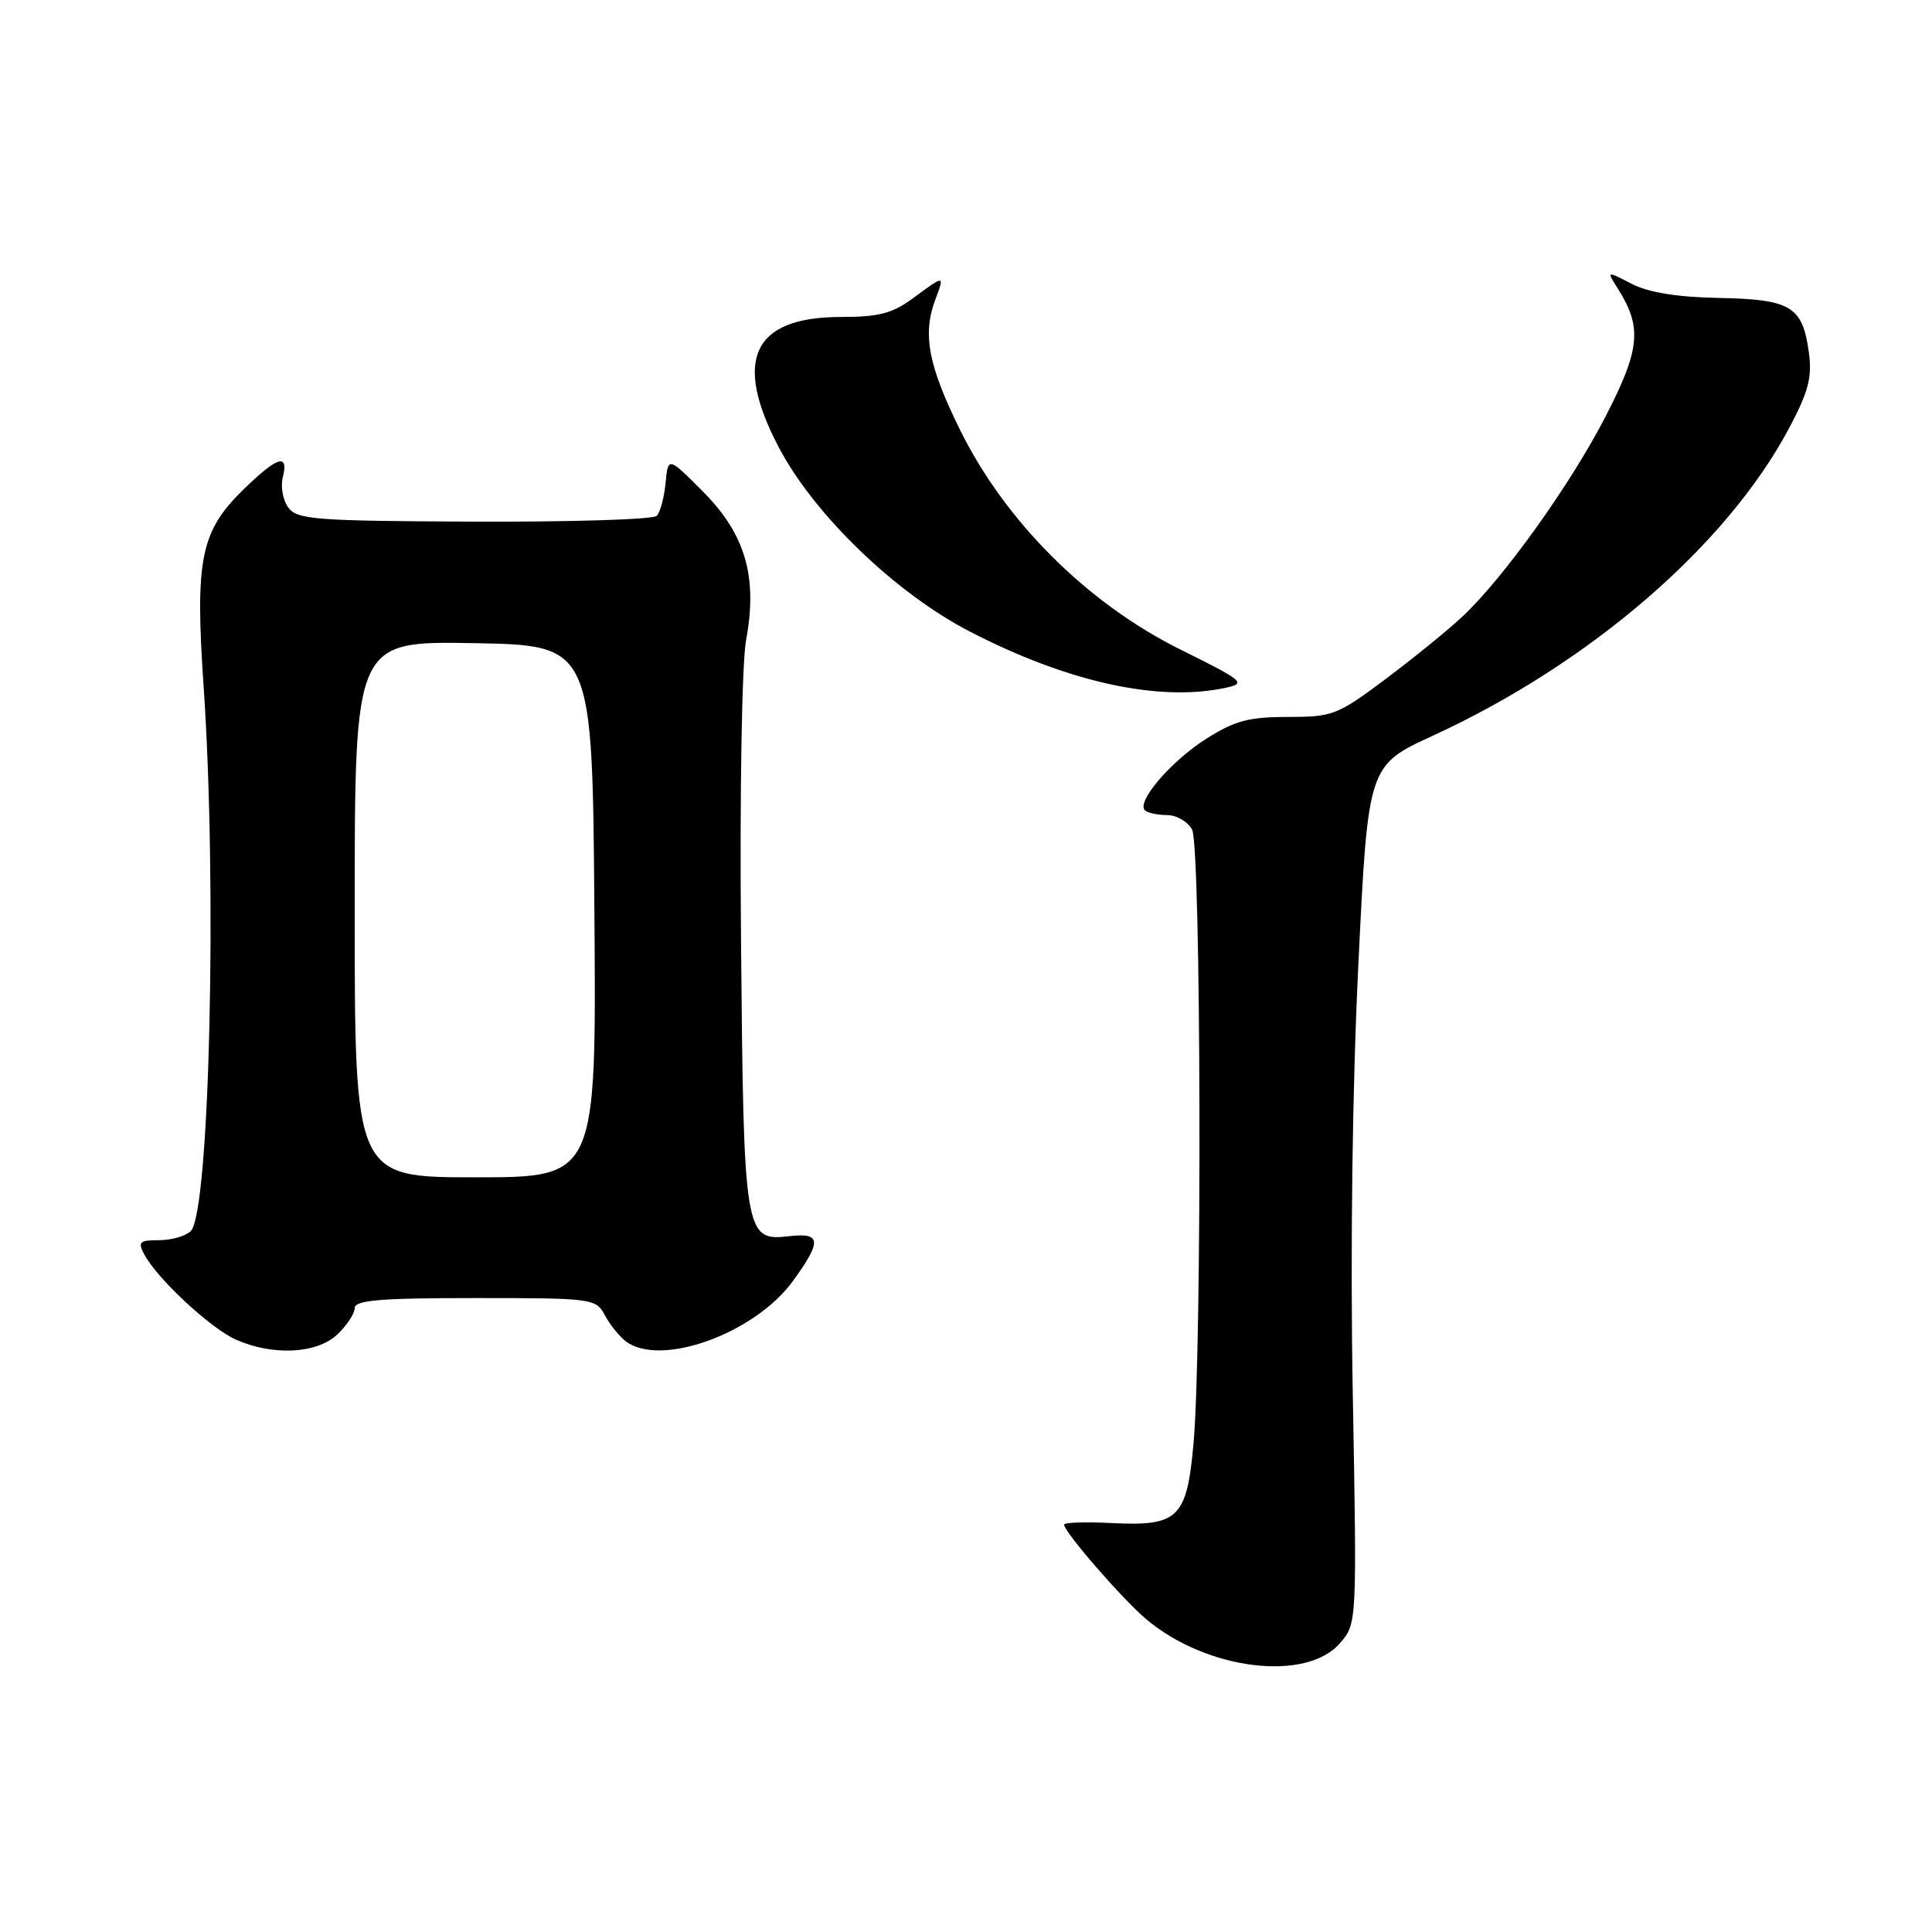 <?xml version="1.0" encoding="UTF-8" standalone="no"?>
<!DOCTYPE svg PUBLIC "-//W3C//DTD SVG 1.1//EN" "http://www.w3.org/Graphics/SVG/1.1/DTD/svg11.dtd" >
<svg xmlns="http://www.w3.org/2000/svg" xmlns:xlink="http://www.w3.org/1999/xlink" version="1.1" viewBox="0 0 256 256">
 <g >
 <path fill="currentColor"
d=" M 177.57 217.71 C 179.80 215.12 179.80 215.11 179.25 184.64 C 178.91 165.78 179.19 144.13 179.99 127.80 C 181.27 101.43 181.27 101.43 189.89 97.47 C 210.70 87.89 228.76 72.30 237.04 56.78 C 239.62 51.93 240.13 50.01 239.69 46.75 C 238.87 40.60 237.33 39.66 227.78 39.48 C 222.18 39.37 218.43 38.76 216.19 37.60 C 212.88 35.89 212.88 35.89 214.34 38.19 C 217.62 43.36 217.35 46.24 212.76 55.16 C 208.15 64.11 199.35 76.44 193.83 81.65 C 192.00 83.38 187.44 87.09 183.70 89.90 C 177.21 94.76 176.61 95.00 170.64 95.00 C 165.47 95.00 163.61 95.50 159.85 97.88 C 155.19 100.83 150.56 106.22 151.70 107.36 C 152.05 107.71 153.37 108.00 154.63 108.00 C 155.90 108.00 157.40 108.87 157.96 109.93 C 159.15 112.15 159.30 178.69 158.14 191.36 C 157.25 201.18 156.13 202.26 147.25 201.81 C 143.81 201.64 141.00 201.73 141.00 202.02 C 141.00 203.00 148.76 211.93 151.90 214.57 C 159.90 221.30 173.09 222.92 177.57 217.71 Z  M 44.69 176.83 C 45.96 175.63 47.00 174.05 47.00 173.33 C 47.00 172.28 50.37 172.00 62.96 172.00 C 78.50 172.00 78.96 172.06 80.13 174.25 C 80.79 175.49 82.04 177.05 82.91 177.72 C 87.49 181.23 100.03 176.71 105.09 169.71 C 108.91 164.44 108.82 163.31 104.59 163.80 C 98.66 164.49 98.54 163.76 98.19 124.79 C 98.01 104.82 98.30 87.83 98.87 84.76 C 100.41 76.43 98.77 70.80 93.17 65.16 C 88.53 60.50 88.53 60.50 88.19 64.00 C 88.01 65.92 87.48 67.89 87.02 68.36 C 86.56 68.83 75.68 69.17 62.84 69.12 C 41.77 69.03 39.37 68.85 38.21 67.26 C 37.49 66.29 37.16 64.49 37.47 63.25 C 38.28 60.02 36.79 60.46 32.34 64.78 C 26.56 70.40 25.82 74.02 26.99 91.11 C 28.79 117.56 27.77 160.63 25.28 163.12 C 24.61 163.79 22.73 164.33 21.09 164.33 C 18.47 164.33 18.23 164.56 19.13 166.24 C 20.87 169.49 28.00 176.10 31.33 177.54 C 36.24 179.68 41.98 179.37 44.69 176.83 Z  M 162.43 91.13 C 165.17 90.54 164.79 90.22 156.44 86.08 C 144.10 79.97 133.20 69.11 127.21 56.96 C 122.96 48.34 122.20 44.24 123.98 39.57 C 125.17 36.42 125.17 36.42 121.00 39.50 C 118.25 41.53 116.45 42.00 111.44 42.00 C 99.74 42.00 97.06 47.66 103.24 59.36 C 107.95 68.27 118.69 78.61 128.50 83.68 C 141.49 90.40 153.56 93.05 162.43 91.13 Z  M 47.00 120.47 C 47.00 84.95 47.00 84.95 62.75 85.22 C 78.50 85.50 78.50 85.50 78.76 120.75 C 79.03 156.00 79.03 156.00 63.01 156.00 C 47.00 156.00 47.00 156.00 47.00 120.47 Z "/>
</g>
</svg>